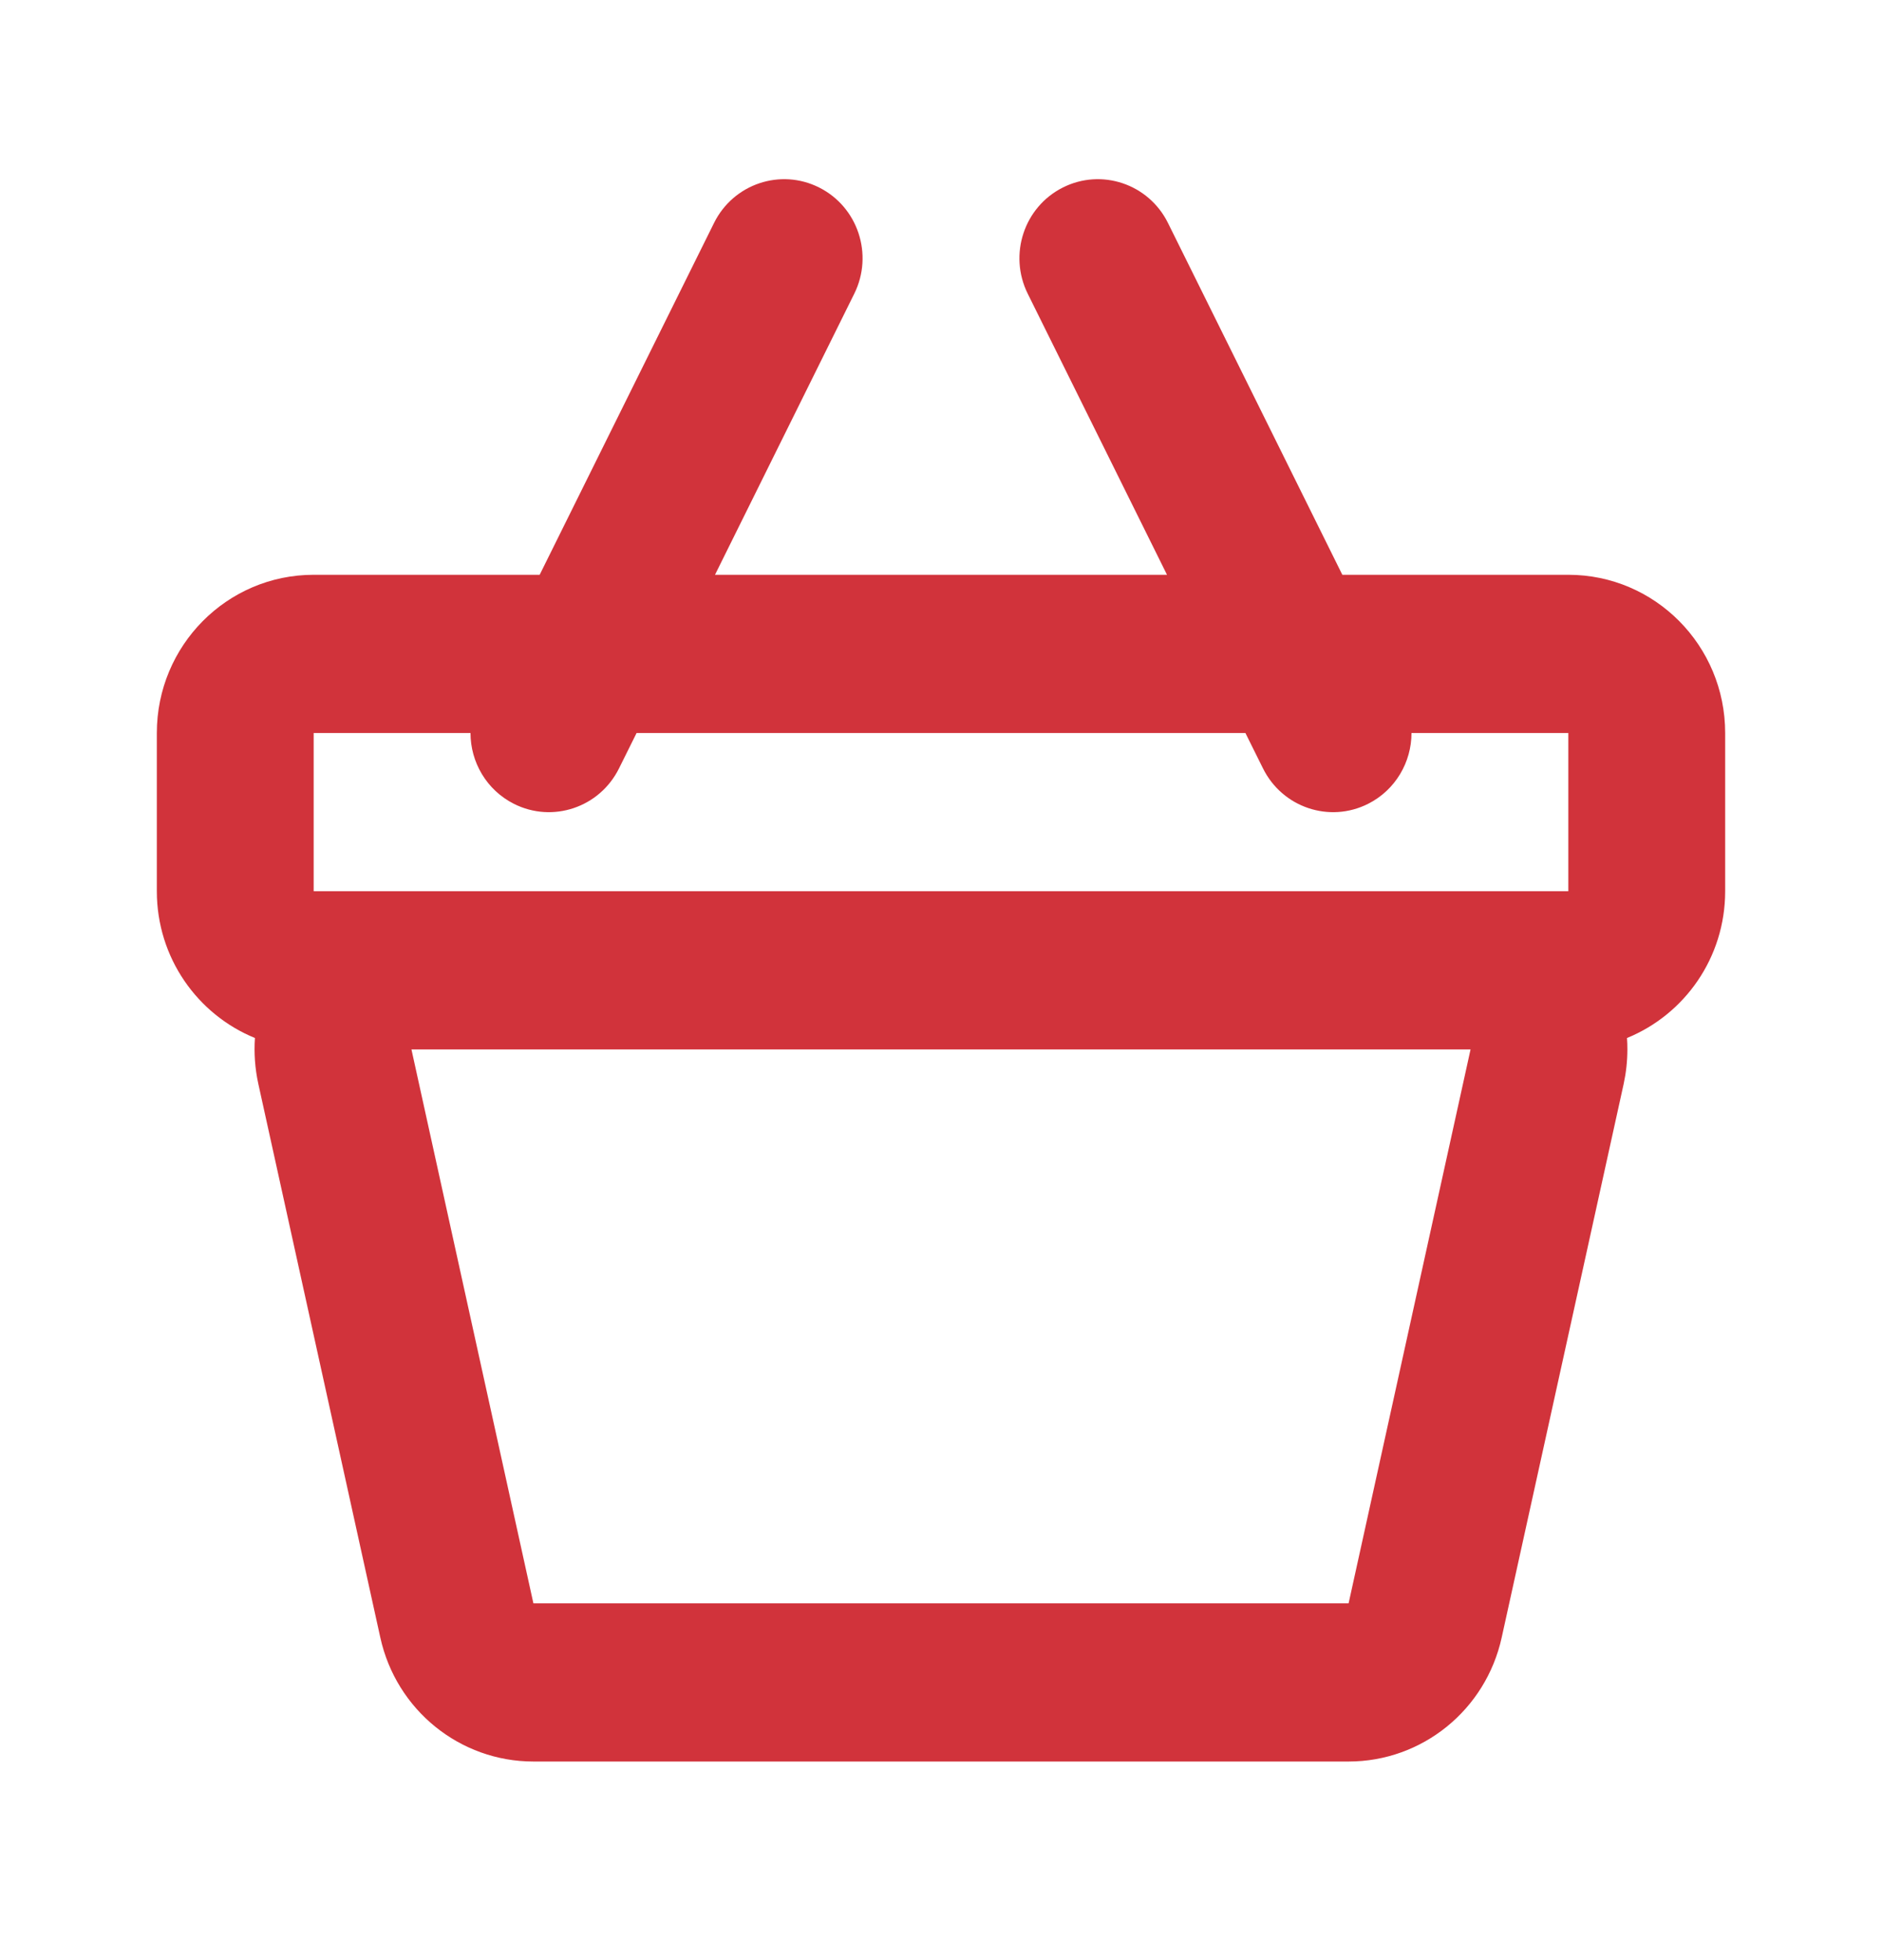 <svg width="24" height="25" viewBox="0 0 24 25" fill="none" xmlns="http://www.w3.org/2000/svg">
<path fill-rule="evenodd" clip-rule="evenodd" d="M4 9.349H6C6 9.719 6.203 10.075 6.553 10.252C7.047 10.501 7.647 10.299 7.894 9.8L8.118 9.349H15.882L16.106 9.8C16.353 10.299 16.953 10.501 17.447 10.252C17.797 10.075 18 9.719 18 9.349H20V11.367H4V9.349ZM17.118 7.331H20C21.105 7.331 22 8.234 22 9.349V11.367C22 12.215 21.482 12.94 20.748 13.239C20.752 13.287 20.753 13.336 20.753 13.385C20.753 13.533 20.737 13.679 20.706 13.823L19.15 20.886C18.947 21.81 18.135 22.467 17.198 22.467H6.802C5.865 22.467 5.053 21.81 4.85 20.886L3.294 13.823C3.251 13.626 3.238 13.43 3.251 13.239C2.518 12.94 2 12.215 2 11.367V9.349C2 8.234 2.895 7.331 4 7.331H6.882L9.106 2.843C9.353 2.345 9.953 2.143 10.447 2.392C10.941 2.641 11.141 3.247 10.894 3.746L9.118 7.331H14.882L13.106 3.746C12.859 3.247 13.059 2.641 13.553 2.392C14.047 2.143 14.647 2.345 14.894 2.843L17.118 7.331ZM6.802 20.449L5.247 13.385H18.753L17.198 20.449H6.802Z" fill="#D1333B"/>
</svg>
